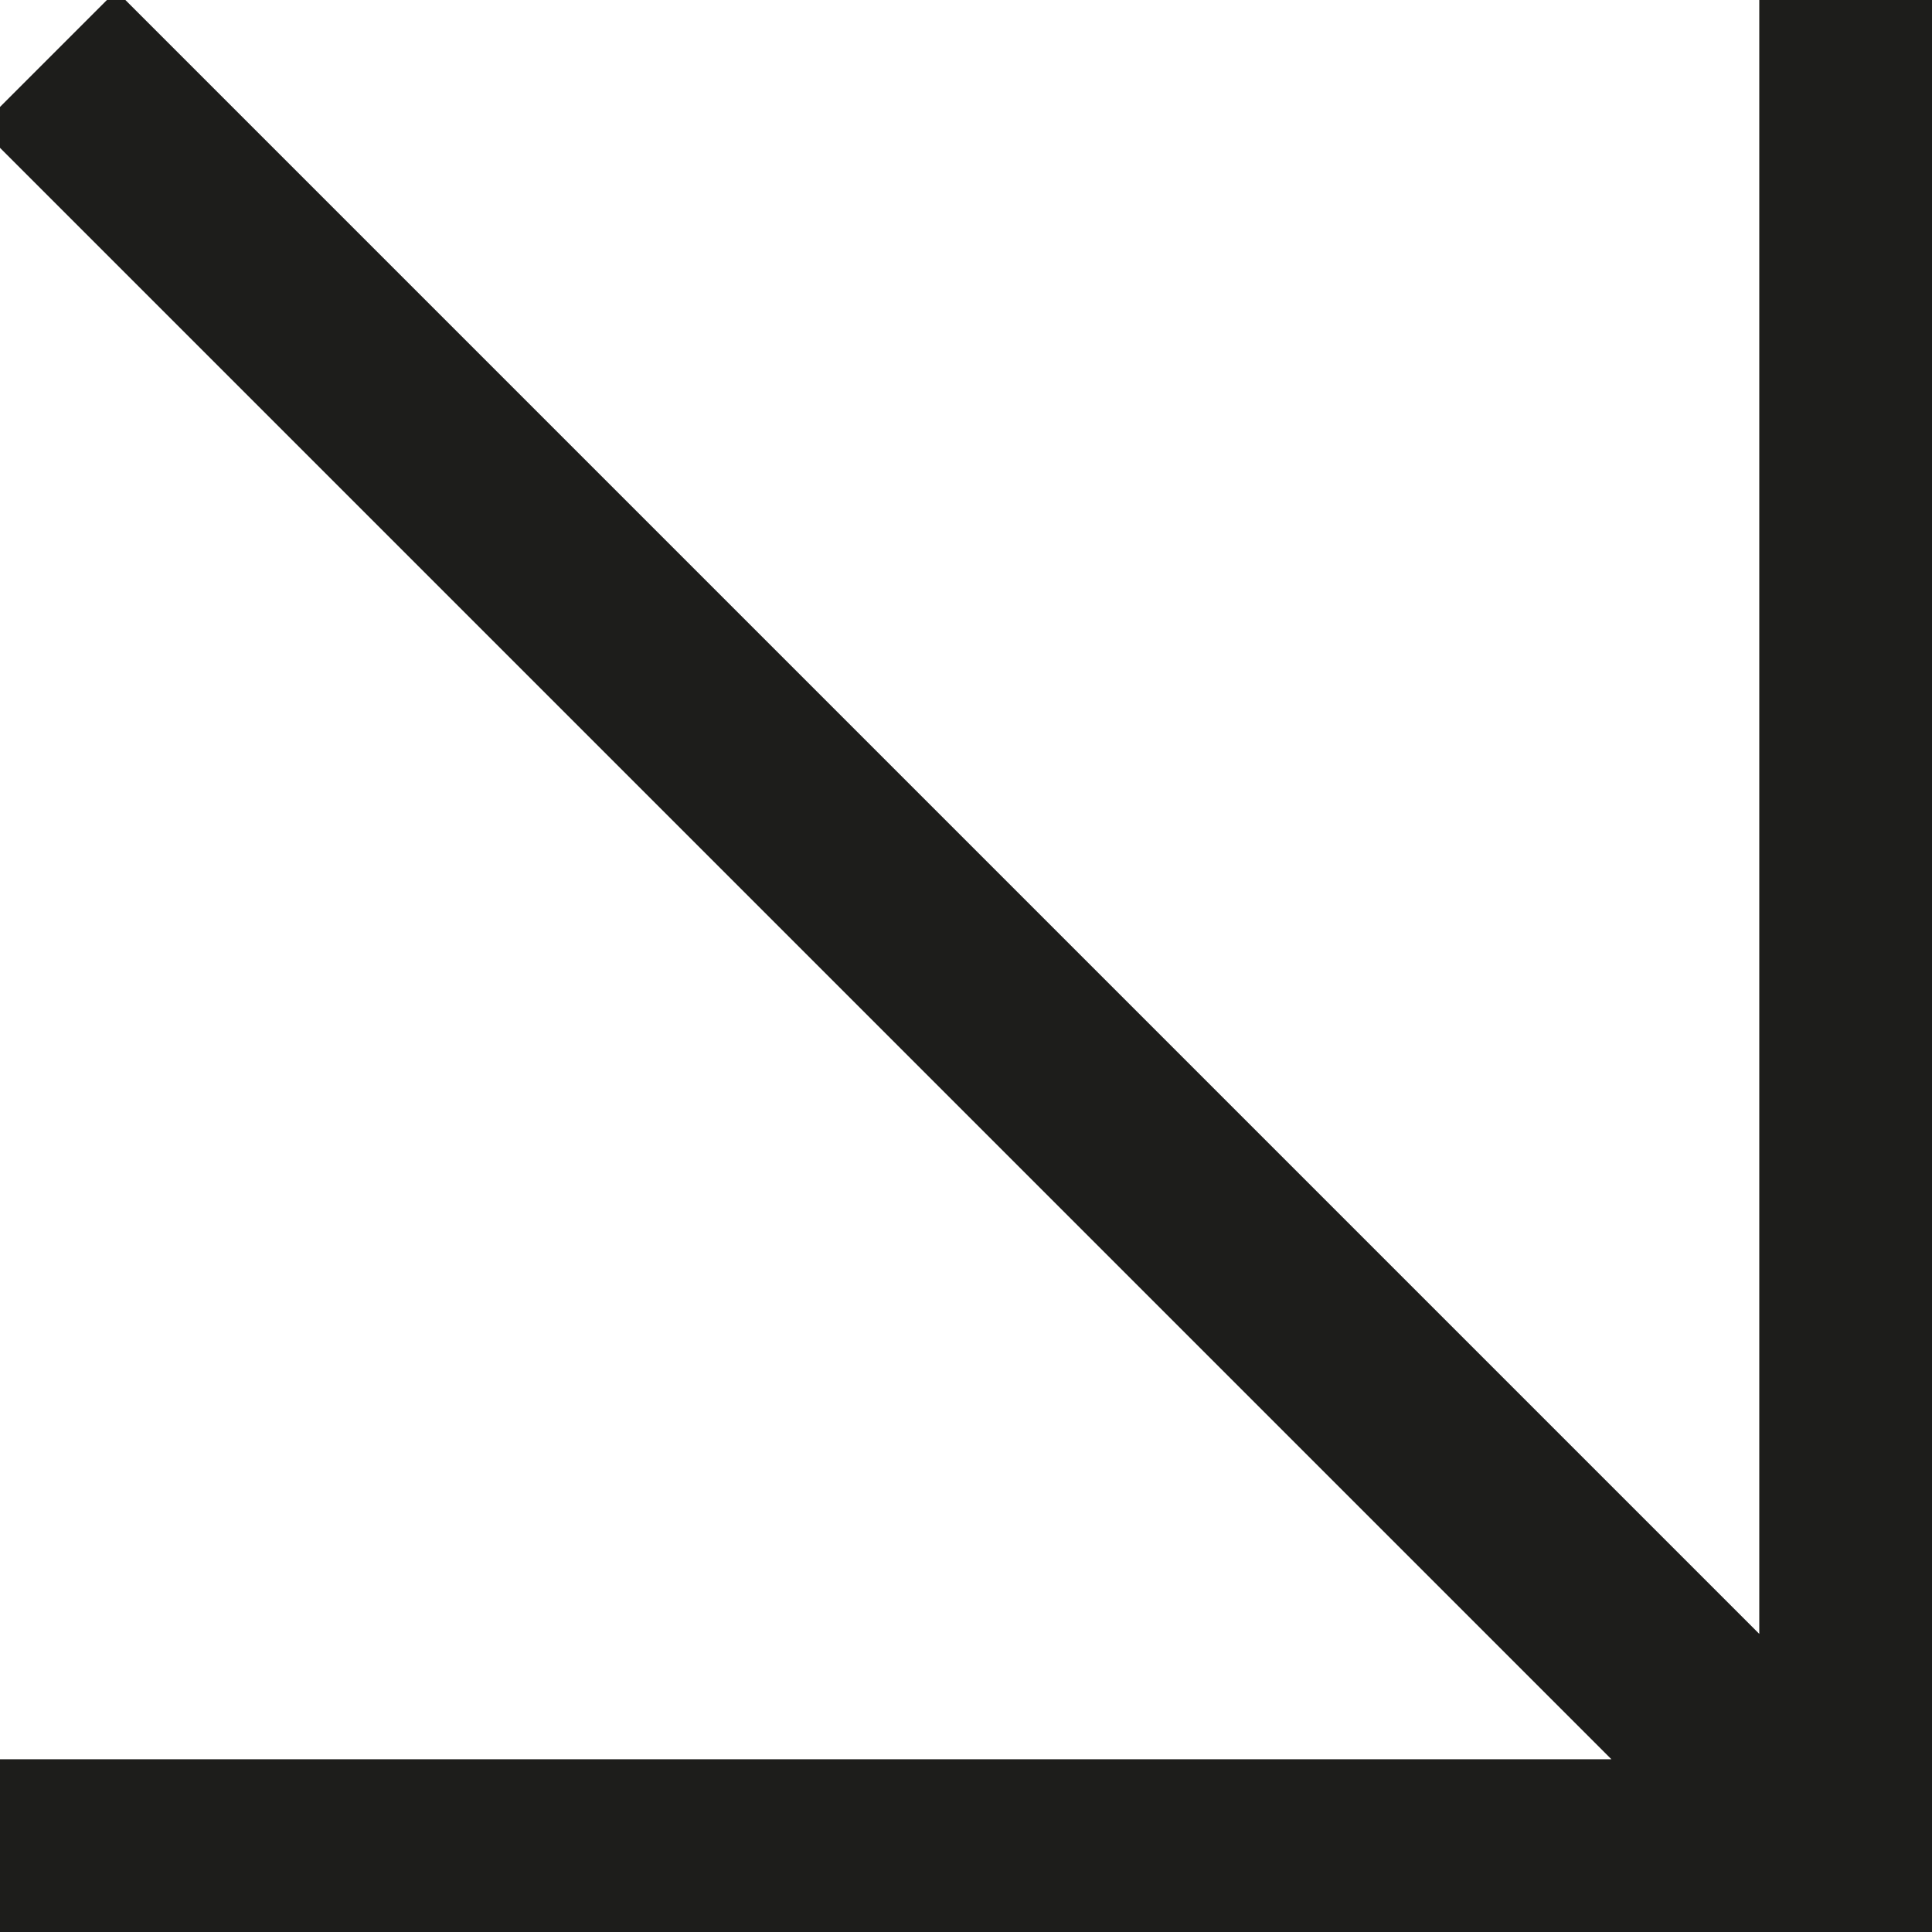 <?xml version="1.0" encoding="UTF-8"?>
<svg xmlns="http://www.w3.org/2000/svg" version="1.1" viewBox="0 0 850.39 850.39">
  <defs>
    <style>
      .cls-1 {
        fill: #1d1d1b;
      }
    </style>
  </defs>
  <!-- Generator: Adobe Illustrator 28.6.0, SVG Export Plug-In . SVG Version: 1.2.0 Build 709)  -->
  <g>
    <g id="Livello_1">
      <polygon class="cls-1" points="859.4 774.36 859.4 -8 774.36 -8 774.36 719.17 51.13 -4.06 -9 56.07 709.28 774.36 -8 774.36 -8 859.4 774.36 859.4 859.4 859.4 859.4 774.36"/>
    </g>
  </g>
</svg>